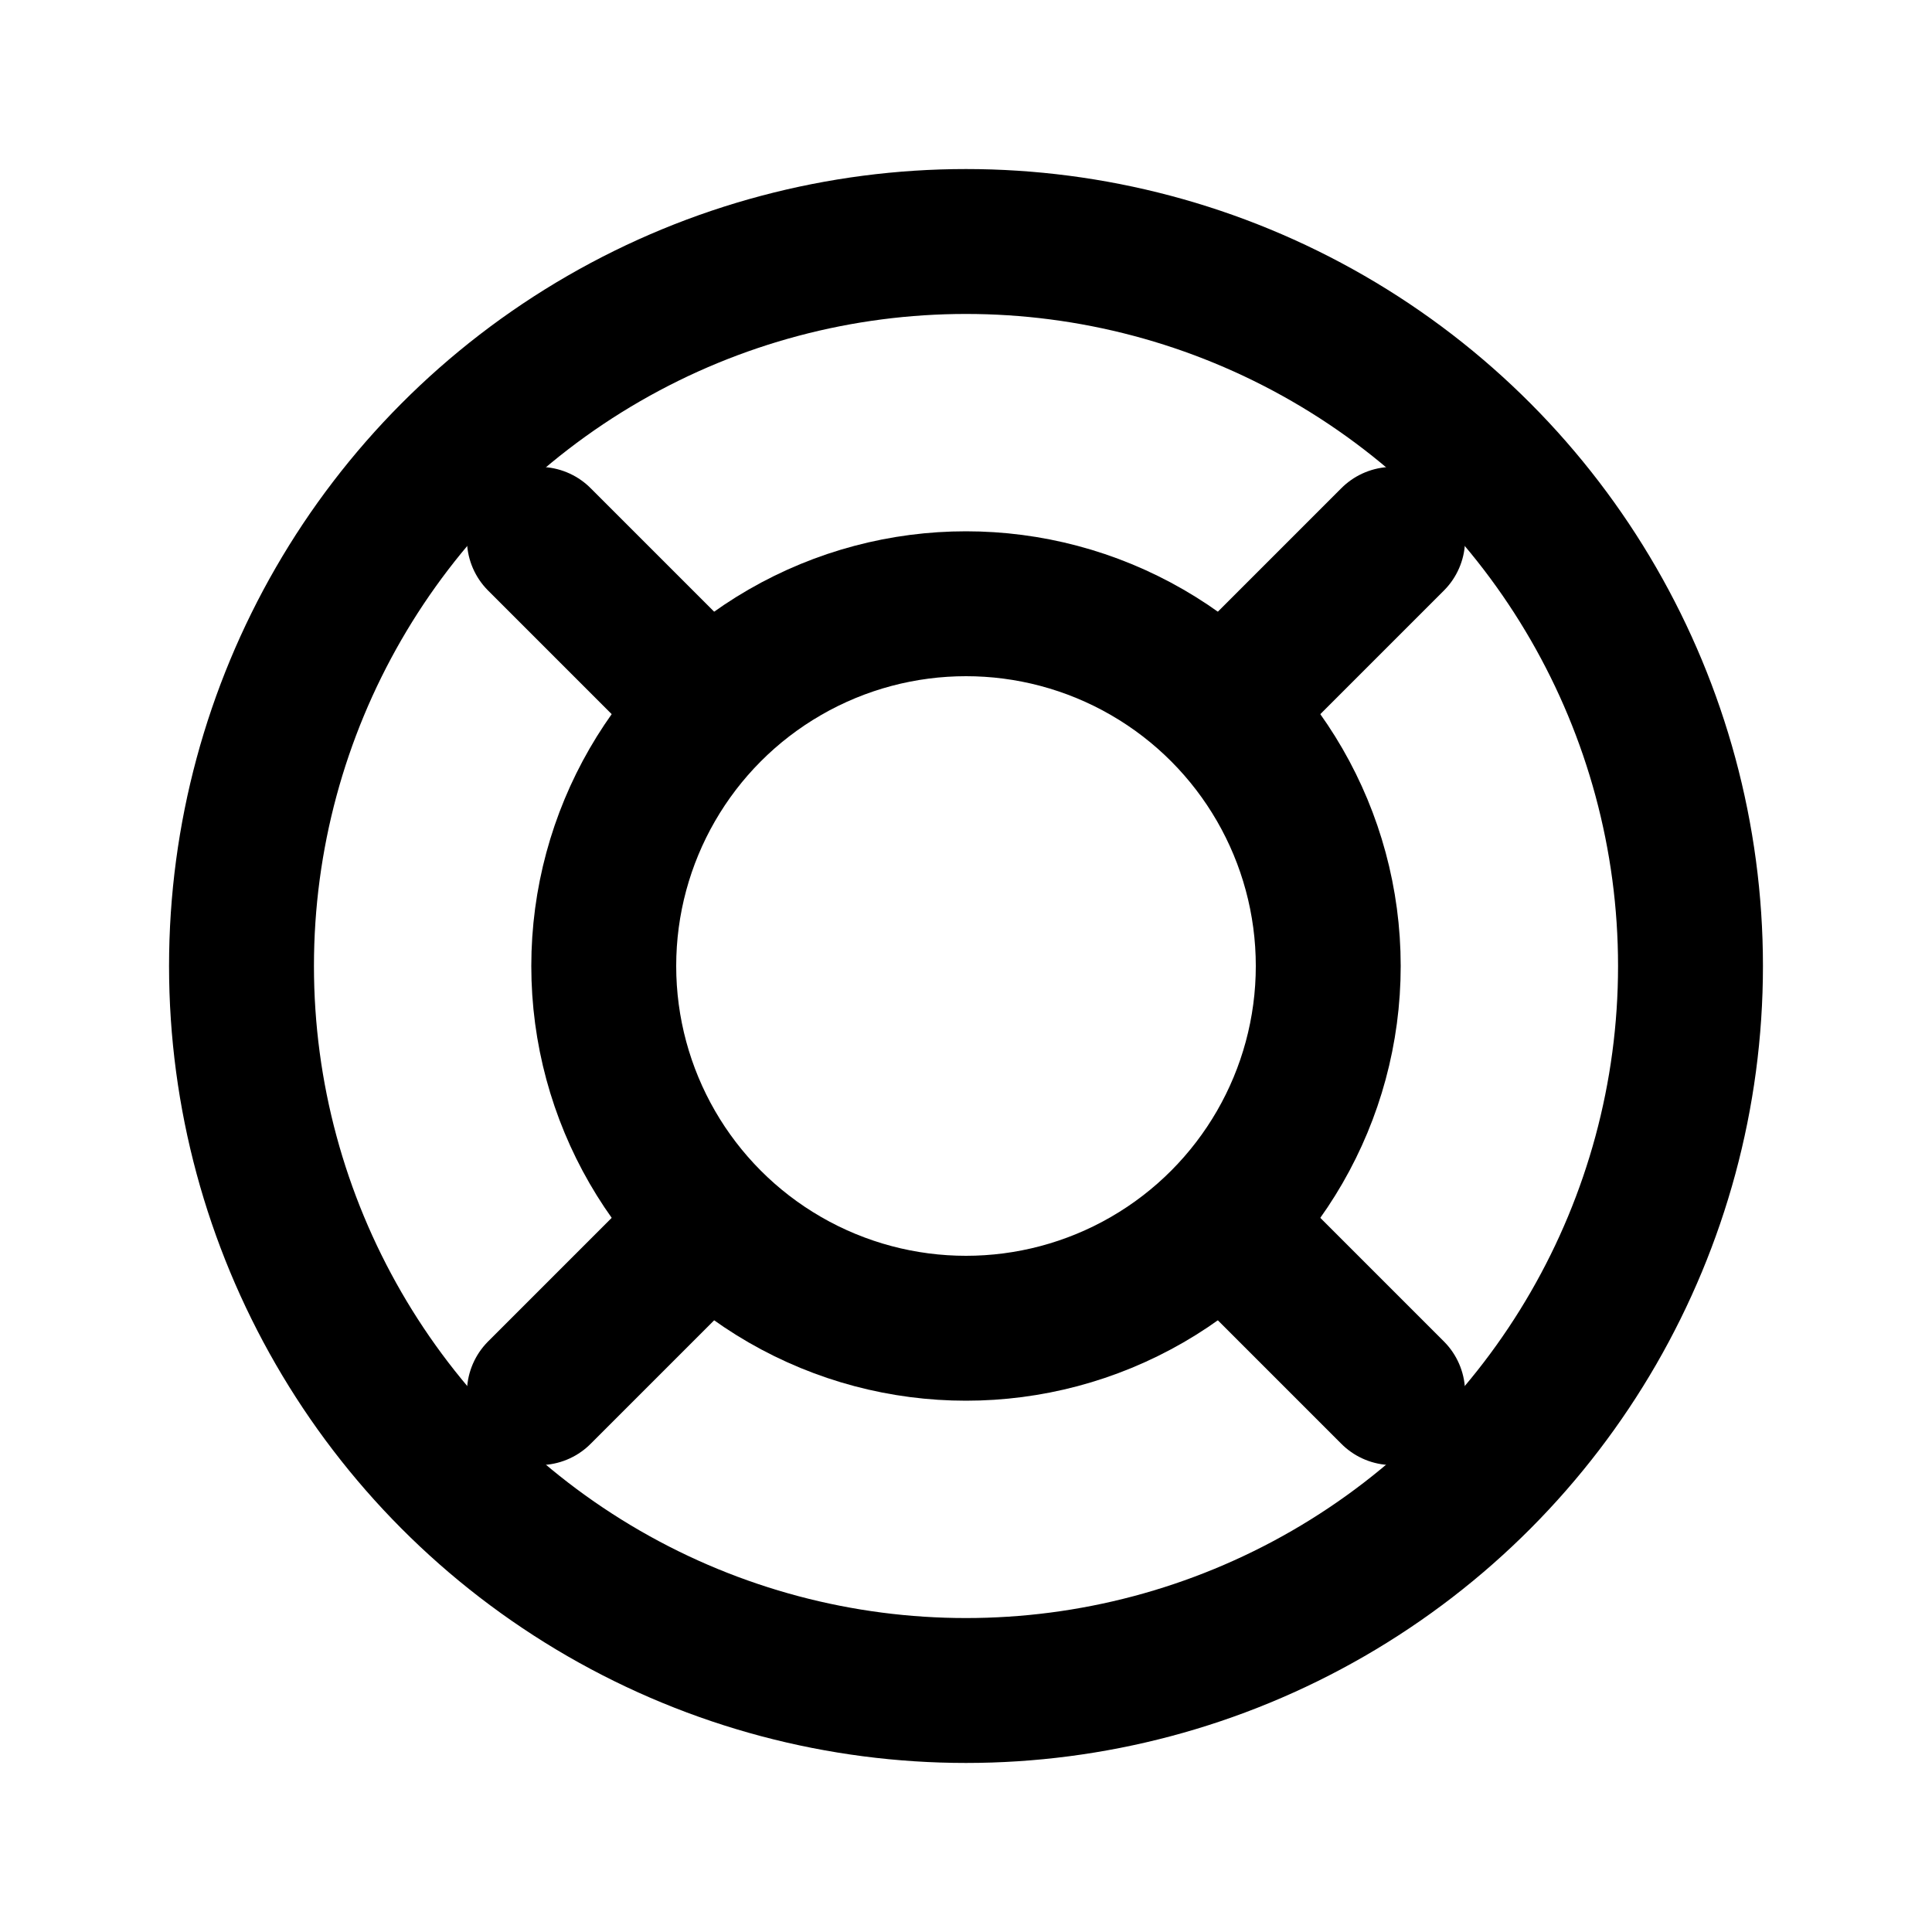 <svg viewBox="0 0 24 24" width="24" height="24" aria-hidden="true">
  <g fill="none" stroke="currentColor" stroke-width="1.8" stroke-linecap="round" stroke-linejoin="round">
    <circle cx="12" cy="12" r="9"/>
    <circle cx="12" cy="12" r="4.5"/>
    <path d="M6.7 6.7l2.1 2.1M17.3 6.7l-2.1 2.1M17.3 17.3l-2.1-2.1M6.7 17.3l2.1-2.1"/>
  </g>
</svg>